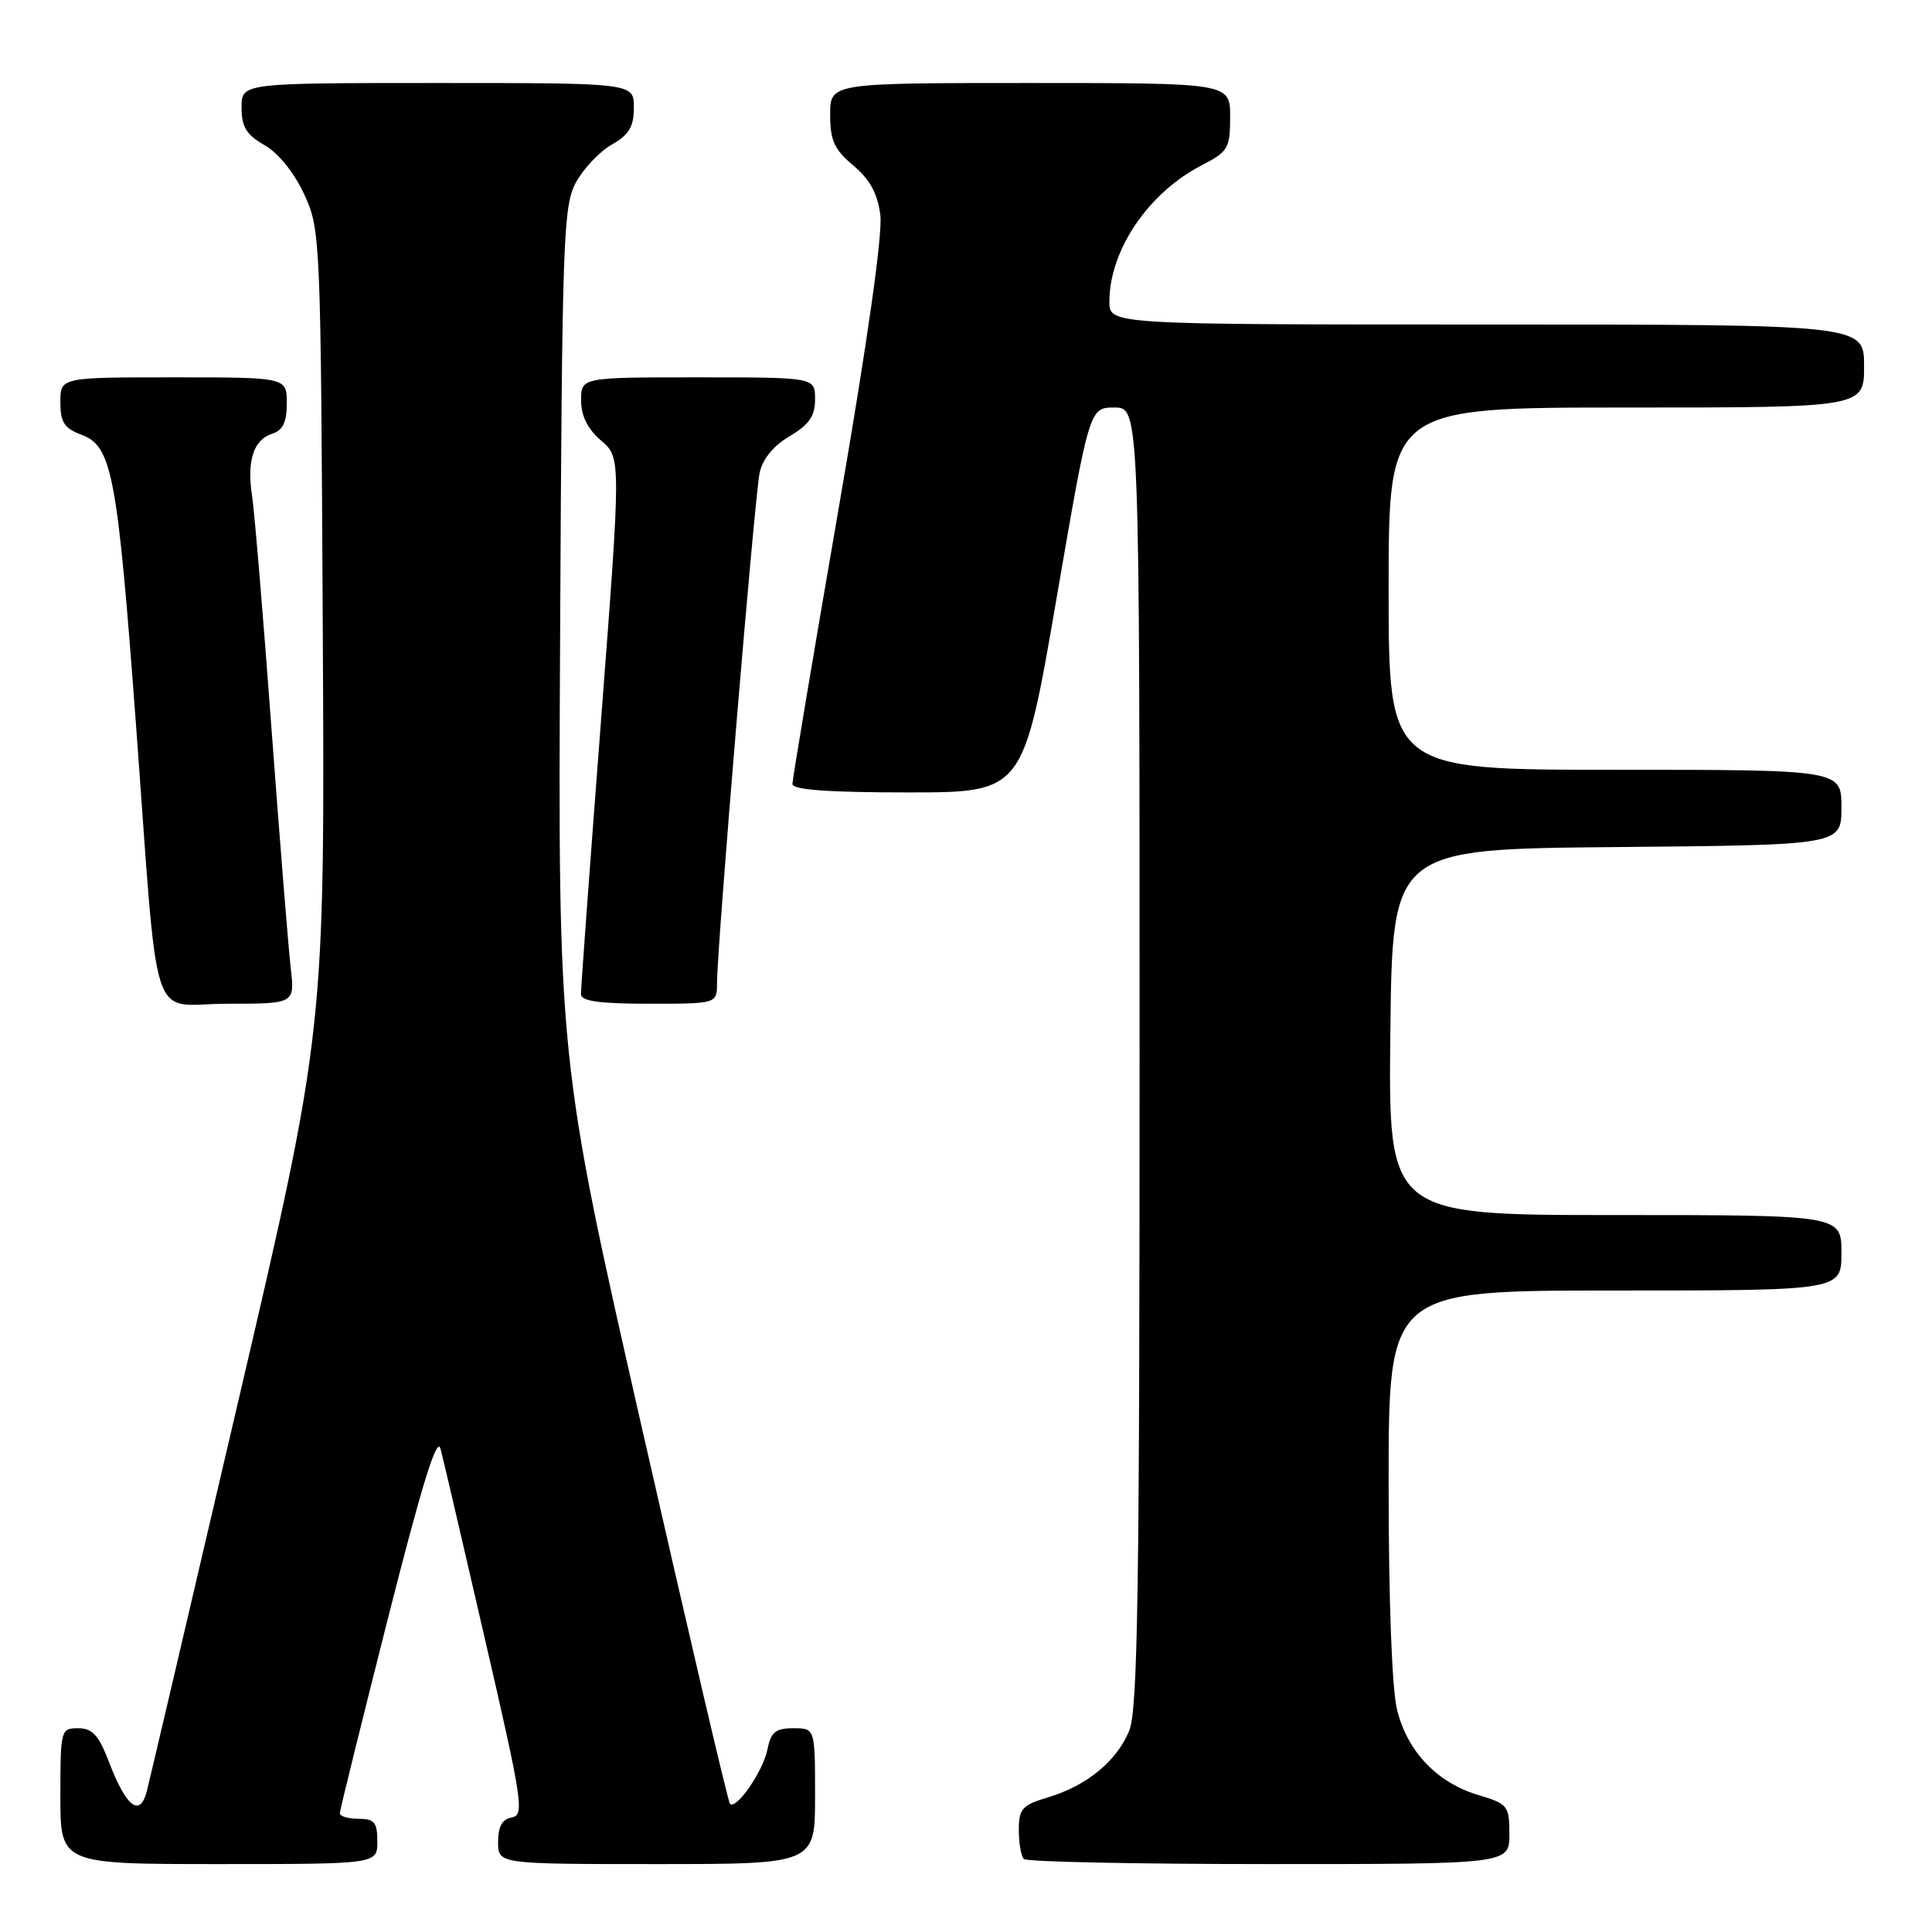 <?xml version="1.0" encoding="UTF-8" standalone="no"?>
<!DOCTYPE svg PUBLIC "-//W3C//DTD SVG 1.1//EN" "http://www.w3.org/Graphics/SVG/1.1/DTD/svg11.dtd" >
<svg xmlns="http://www.w3.org/2000/svg" xmlns:xlink="http://www.w3.org/1999/xlink" version="1.1" viewBox="0 0 256 256">
 <g >
 <path fill="currentColor"
d=" M 50.00 244.00 C 50.00 241.47 49.61 241.00 47.50 241.00 C 46.12 241.00 45.01 240.66 45.03 240.25 C 45.04 239.84 47.91 228.25 51.39 214.50 C 55.97 196.46 57.91 190.20 58.38 192.00 C 58.74 193.38 61.42 204.85 64.33 217.50 C 69.23 238.72 69.50 240.52 67.82 240.82 C 66.55 241.04 66.00 242.02 66.00 244.07 C 66.00 247.00 66.00 247.00 87.00 247.00 C 108.00 247.00 108.00 247.00 108.00 238.00 C 108.00 229.00 108.00 229.00 105.12 229.00 C 102.77 229.00 102.15 229.51 101.69 231.81 C 101.11 234.71 97.53 239.89 96.72 239.00 C 96.46 238.72 91.24 216.40 85.10 189.40 C 73.94 140.30 73.94 140.30 74.22 83.90 C 74.48 31.55 74.63 27.26 76.32 24.16 C 77.32 22.33 79.46 20.08 81.06 19.16 C 83.35 17.86 83.99 16.79 83.99 14.25 C 84.00 11.00 84.00 11.00 58.00 11.00 C 32.00 11.00 32.00 11.00 32.01 14.25 C 32.01 16.82 32.65 17.86 35.05 19.23 C 36.88 20.27 38.97 22.86 40.30 25.73 C 42.47 30.43 42.50 31.28 42.77 83.50 C 43.05 136.50 43.05 136.50 31.61 185.50 C 25.32 212.45 19.86 235.75 19.47 237.28 C 18.56 240.89 16.74 239.50 14.42 233.42 C 13.08 229.92 12.24 229.00 10.36 229.00 C 8.05 229.00 8.00 229.20 8.00 238.00 C 8.00 247.00 8.00 247.00 29.00 247.00 C 50.00 247.00 50.00 247.00 50.00 244.00 Z  M 200.00 243.04 C 200.00 239.27 199.80 239.02 195.88 237.85 C 190.43 236.21 186.52 232.13 185.13 226.61 C 184.44 223.85 184.00 212.28 184.00 196.56 C 184.00 171.00 184.00 171.00 214.00 171.00 C 244.00 171.00 244.00 171.00 244.00 166.00 C 244.00 161.00 244.00 161.00 213.98 161.00 C 183.96 161.00 183.96 161.00 184.23 136.75 C 184.50 112.50 184.50 112.50 214.25 112.24 C 244.00 111.97 244.00 111.97 244.00 106.99 C 244.00 102.00 244.00 102.00 214.00 102.00 C 184.00 102.00 184.00 102.00 184.00 78.00 C 184.00 54.00 184.00 54.00 215.50 54.00 C 247.00 54.00 247.00 54.00 247.00 48.50 C 247.00 43.00 247.00 43.00 197.00 43.00 C 147.00 43.00 147.00 43.00 147.00 39.97 C 147.00 33.16 152.17 25.53 159.25 21.89 C 162.74 20.09 163.00 19.65 163.00 15.48 C 163.00 11.00 163.00 11.00 136.50 11.00 C 110.00 11.00 110.00 11.00 110.00 15.18 C 110.00 18.61 110.54 19.81 113.07 21.93 C 115.26 23.77 116.28 25.64 116.65 28.50 C 116.97 31.02 114.91 45.53 111.08 67.64 C 107.74 86.97 105.00 103.28 105.00 103.89 C 105.00 104.65 109.75 105.00 120.29 105.00 C 135.57 105.00 135.57 105.00 139.96 79.50 C 144.35 54.00 144.35 54.00 147.67 54.00 C 151.00 54.00 151.00 54.00 151.00 140.03 C 151.00 210.88 150.76 226.65 149.62 229.36 C 147.93 233.40 144.00 236.62 138.86 238.16 C 135.43 239.19 135.00 239.67 135.00 242.49 C 135.00 244.24 135.30 245.97 135.67 246.33 C 136.03 246.70 150.66 247.00 168.17 247.00 C 200.00 247.00 200.00 247.00 200.00 243.04 Z  M 38.52 128.25 C 38.22 125.64 37.07 111.35 35.97 96.50 C 34.88 81.65 33.72 67.83 33.41 65.79 C 32.68 61.08 33.58 58.27 36.05 57.48 C 37.48 57.03 38.00 55.96 38.00 53.43 C 38.00 50.00 38.00 50.00 23.00 50.00 C 8.00 50.00 8.00 50.00 8.00 53.28 C 8.00 55.97 8.51 56.76 10.87 57.64 C 14.84 59.14 15.56 62.99 17.98 95.50 C 21.10 137.57 19.62 133.00 30.11 133.00 C 39.07 133.00 39.07 133.00 38.52 128.25 Z  M 95.01 130.25 C 95.02 125.36 100.01 65.59 100.66 62.63 C 101.05 60.82 102.51 59.04 104.64 57.79 C 107.23 56.26 108.00 55.13 108.00 52.90 C 108.00 50.00 108.00 50.00 92.50 50.00 C 77.00 50.00 77.00 50.00 77.00 53.05 C 77.00 55.11 77.86 56.84 79.65 58.38 C 82.30 60.65 82.30 60.65 79.63 95.58 C 78.16 114.78 76.96 131.06 76.98 131.75 C 76.99 132.66 79.48 133.00 86.00 133.00 C 95.00 133.00 95.00 133.00 95.01 130.25 Z "/>
</g>
</svg>